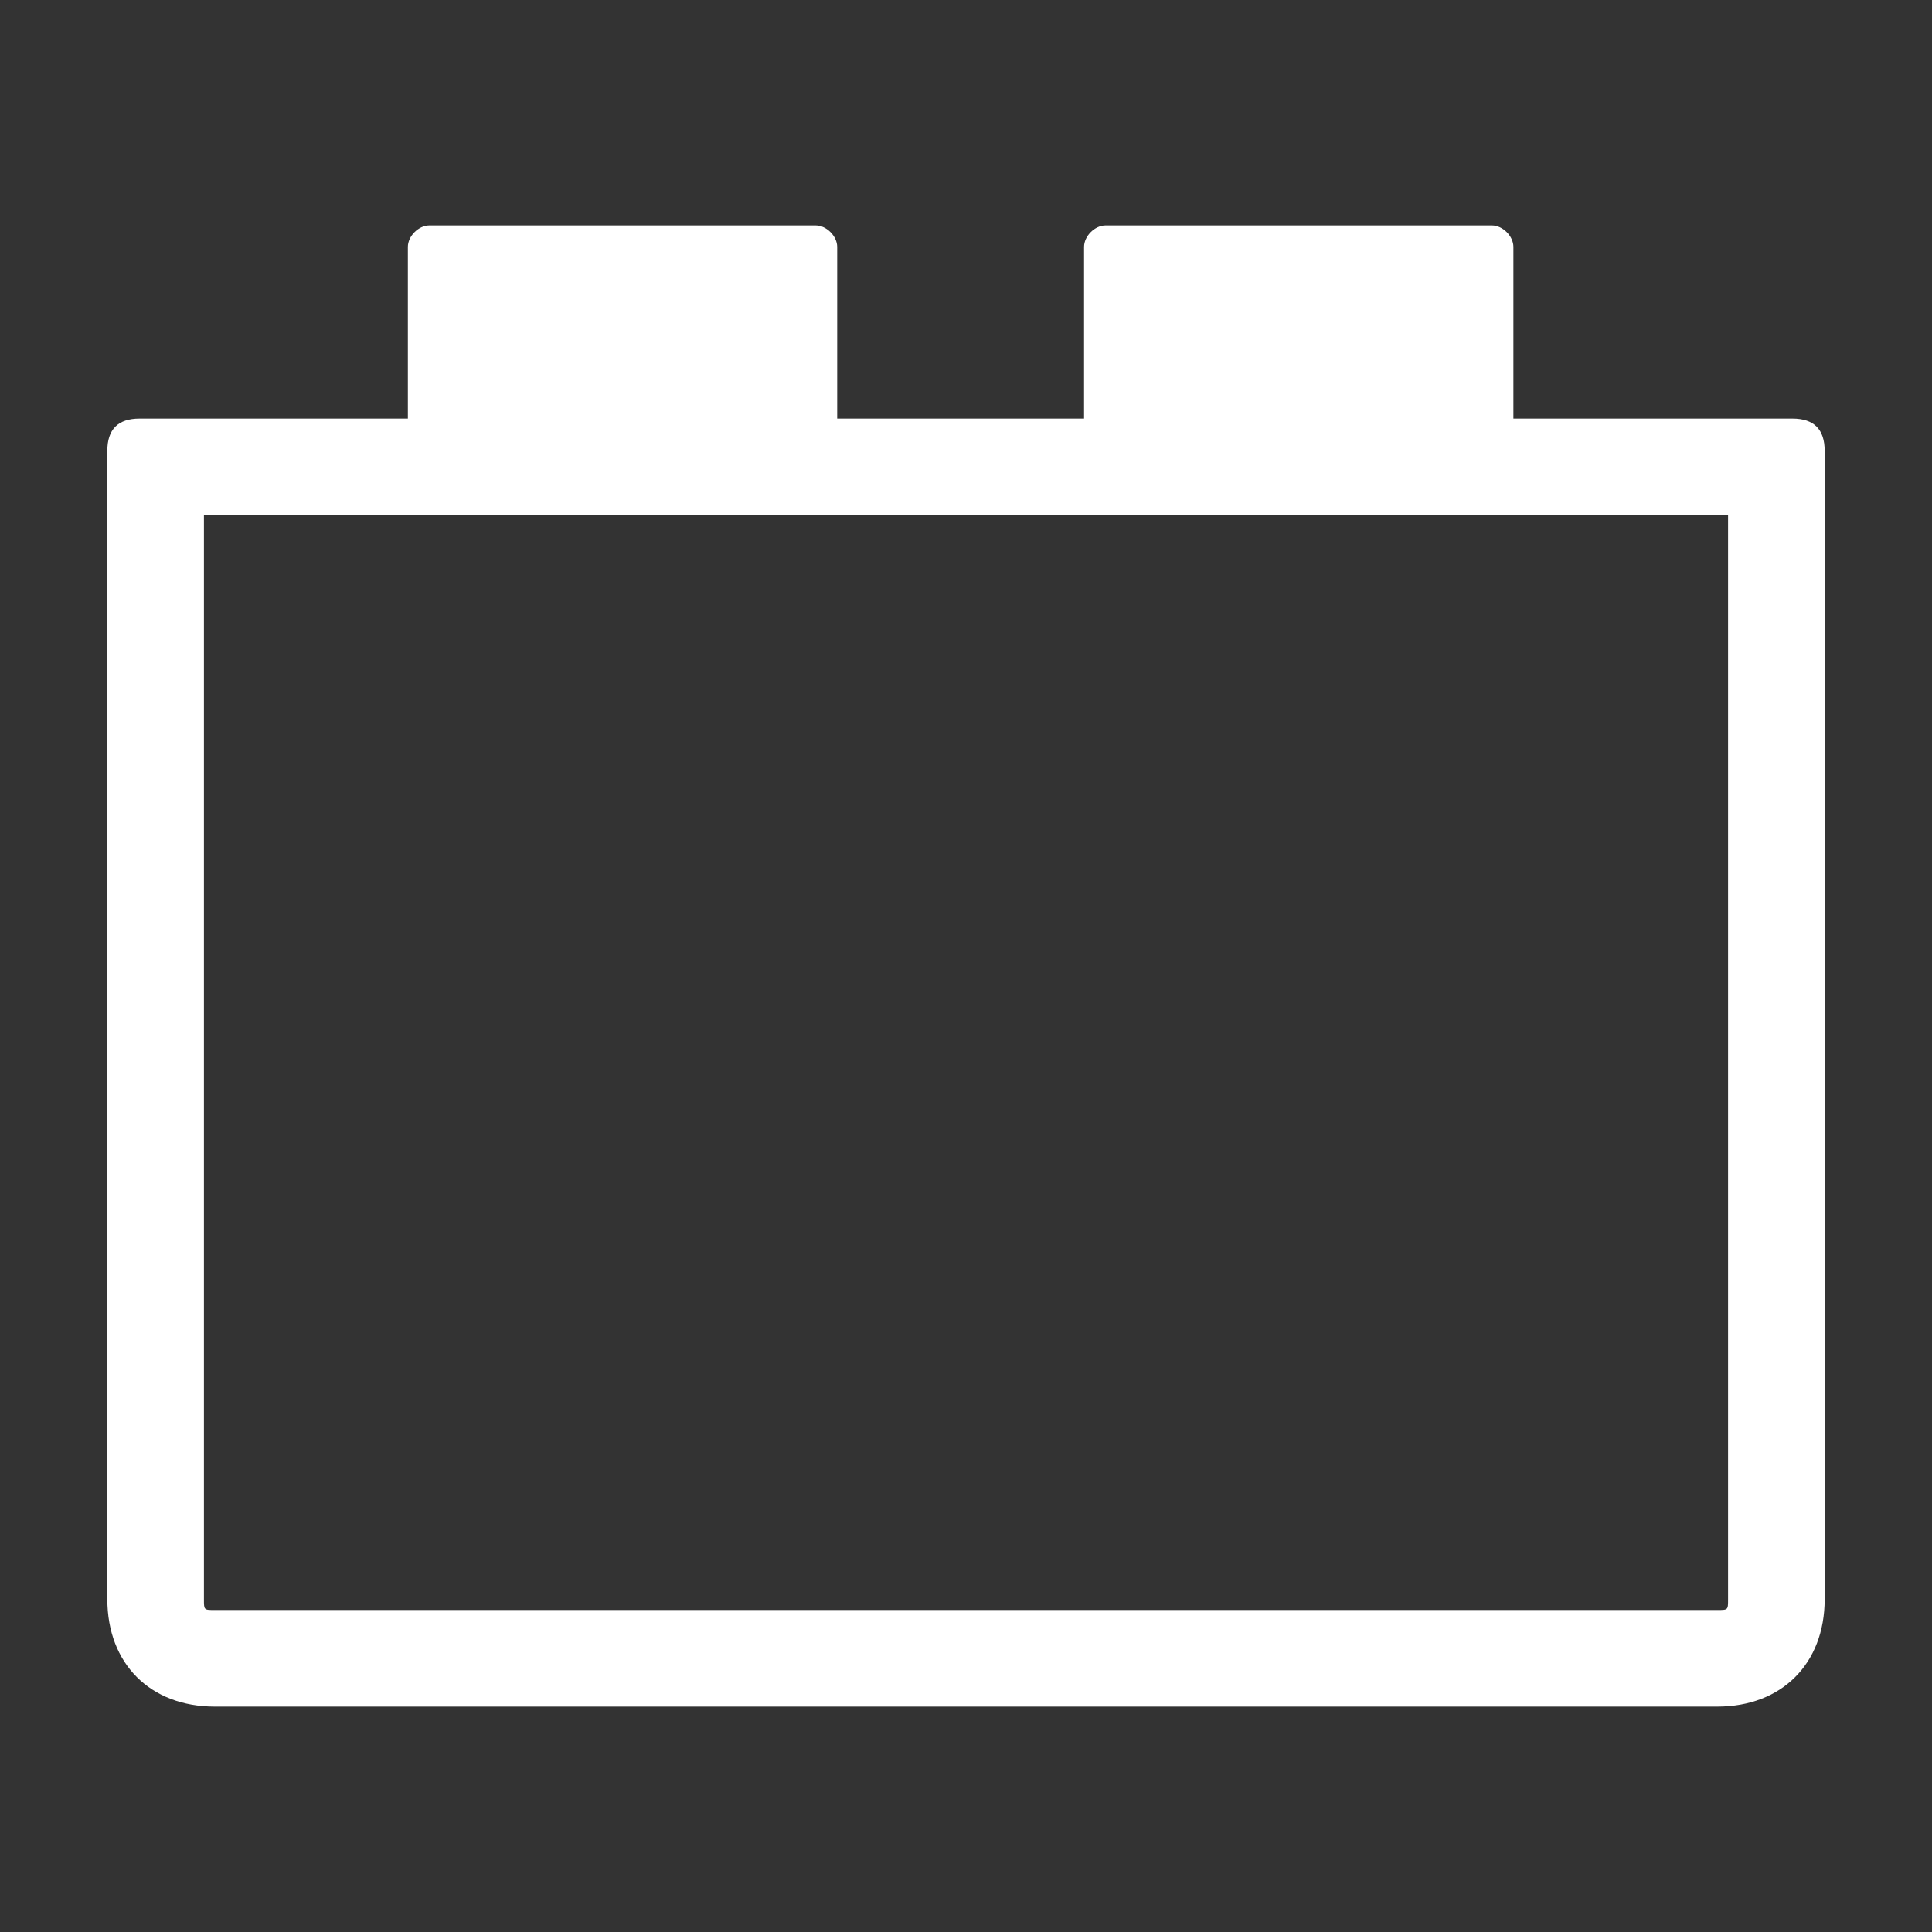 <?xml version="1.0" encoding="utf-8"?>
<!-- Generator: Adobe Illustrator 19.2.1, SVG Export Plug-In . SVG Version: 6.00 Build 0)  -->
<!DOCTYPE svg PUBLIC "-//W3C//DTD SVG 1.1//EN" "http://www.w3.org/Graphics/SVG/1.1/DTD/svg11.dtd">
<svg version="1.1" id="Layer_1" xmlns="http://www.w3.org/2000/svg" xmlns:xlink="http://www.w3.org/1999/xlink" x="0px" y="0px"
	 viewBox="0 0 18 18" style="enable-background:new 0 0 18 18;" xml:space="preserve">
<rect x="0" y="0" width="18" height="18" fill="#333333" stroke="none"/>
<style type="text/css">
	.st0{fill:none;}
	.st1{fill:#FFFFFF;}
</style>
<g>
	<path class="st0" d="M1.9,14.9C1.9,14.9,1.9,15,1.9,14.9L16,15c0.1,0,0.1,0,0.1-0.1V4.8H1.9V14.9z"/>
	<path class="st1" d="M16.7,3.9h-2.6V2.3c0-0.1-0.1-0.2-0.2-0.2h-3.6c-0.1,0-0.2,0.1-0.2,0.2v1.6H7.8V2.3c0-0.1-0.1-0.2-0.2-0.2H4
		c-0.1,0-0.2,0.1-0.2,0.2v1.6H1.3C1.1,3.9,1,4,1,4.2v10.7c0,0.6,0.4,1,1,1h14c0.6,0,1-0.4,1-1V4.2C17,4,16.9,3.9,16.7,3.9z
		 M16.1,14.9c0,0.1,0,0.1-0.1,0.1H2c-0.1,0-0.1,0-0.1-0.1V4.8h14.2V14.9z"/>
</g>
</svg>
